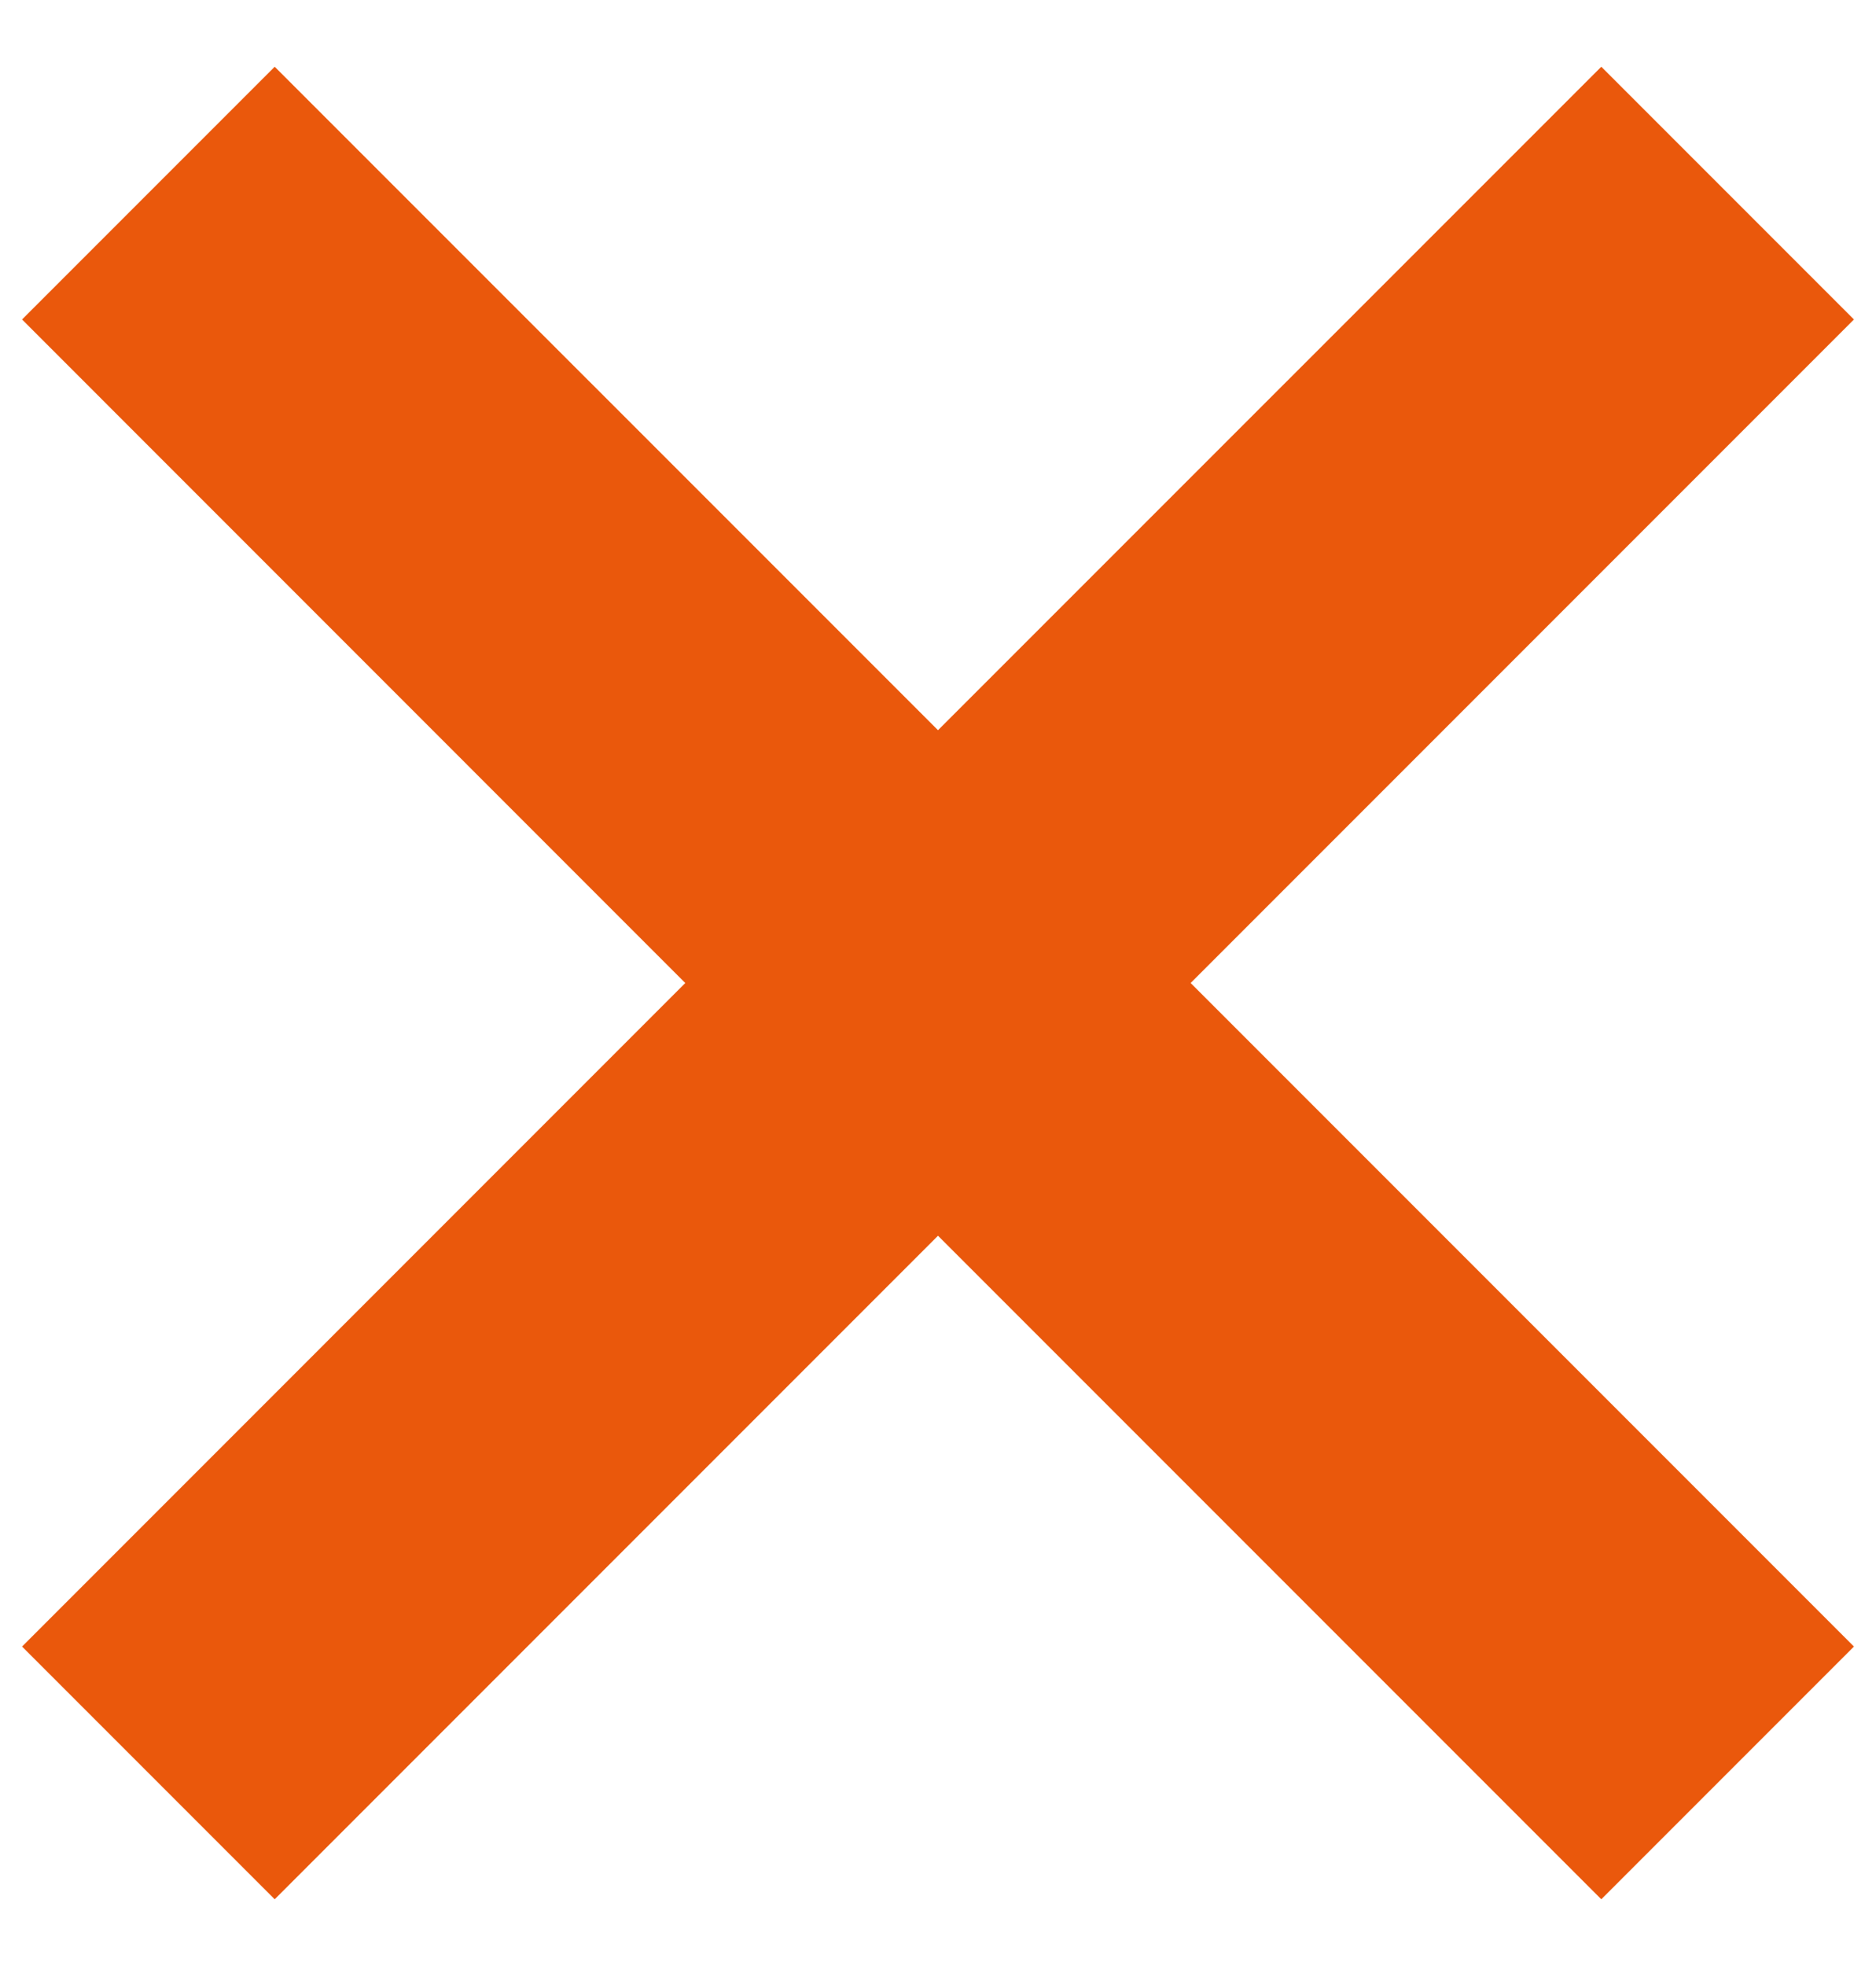 <svg xmlns="http://www.w3.org/2000/svg" width="21" height="22"><path fill="#EA580C" fill-rule="evenodd" d="M17.925.747l2.828 2.828L13.328 11l7.425 7.425-2.828 2.828-7.425-7.425-7.425 7.425-2.828-2.828L7.671 11 .247 3.575 3.075.747 10.5 8.171 17.925.747z"/></svg>